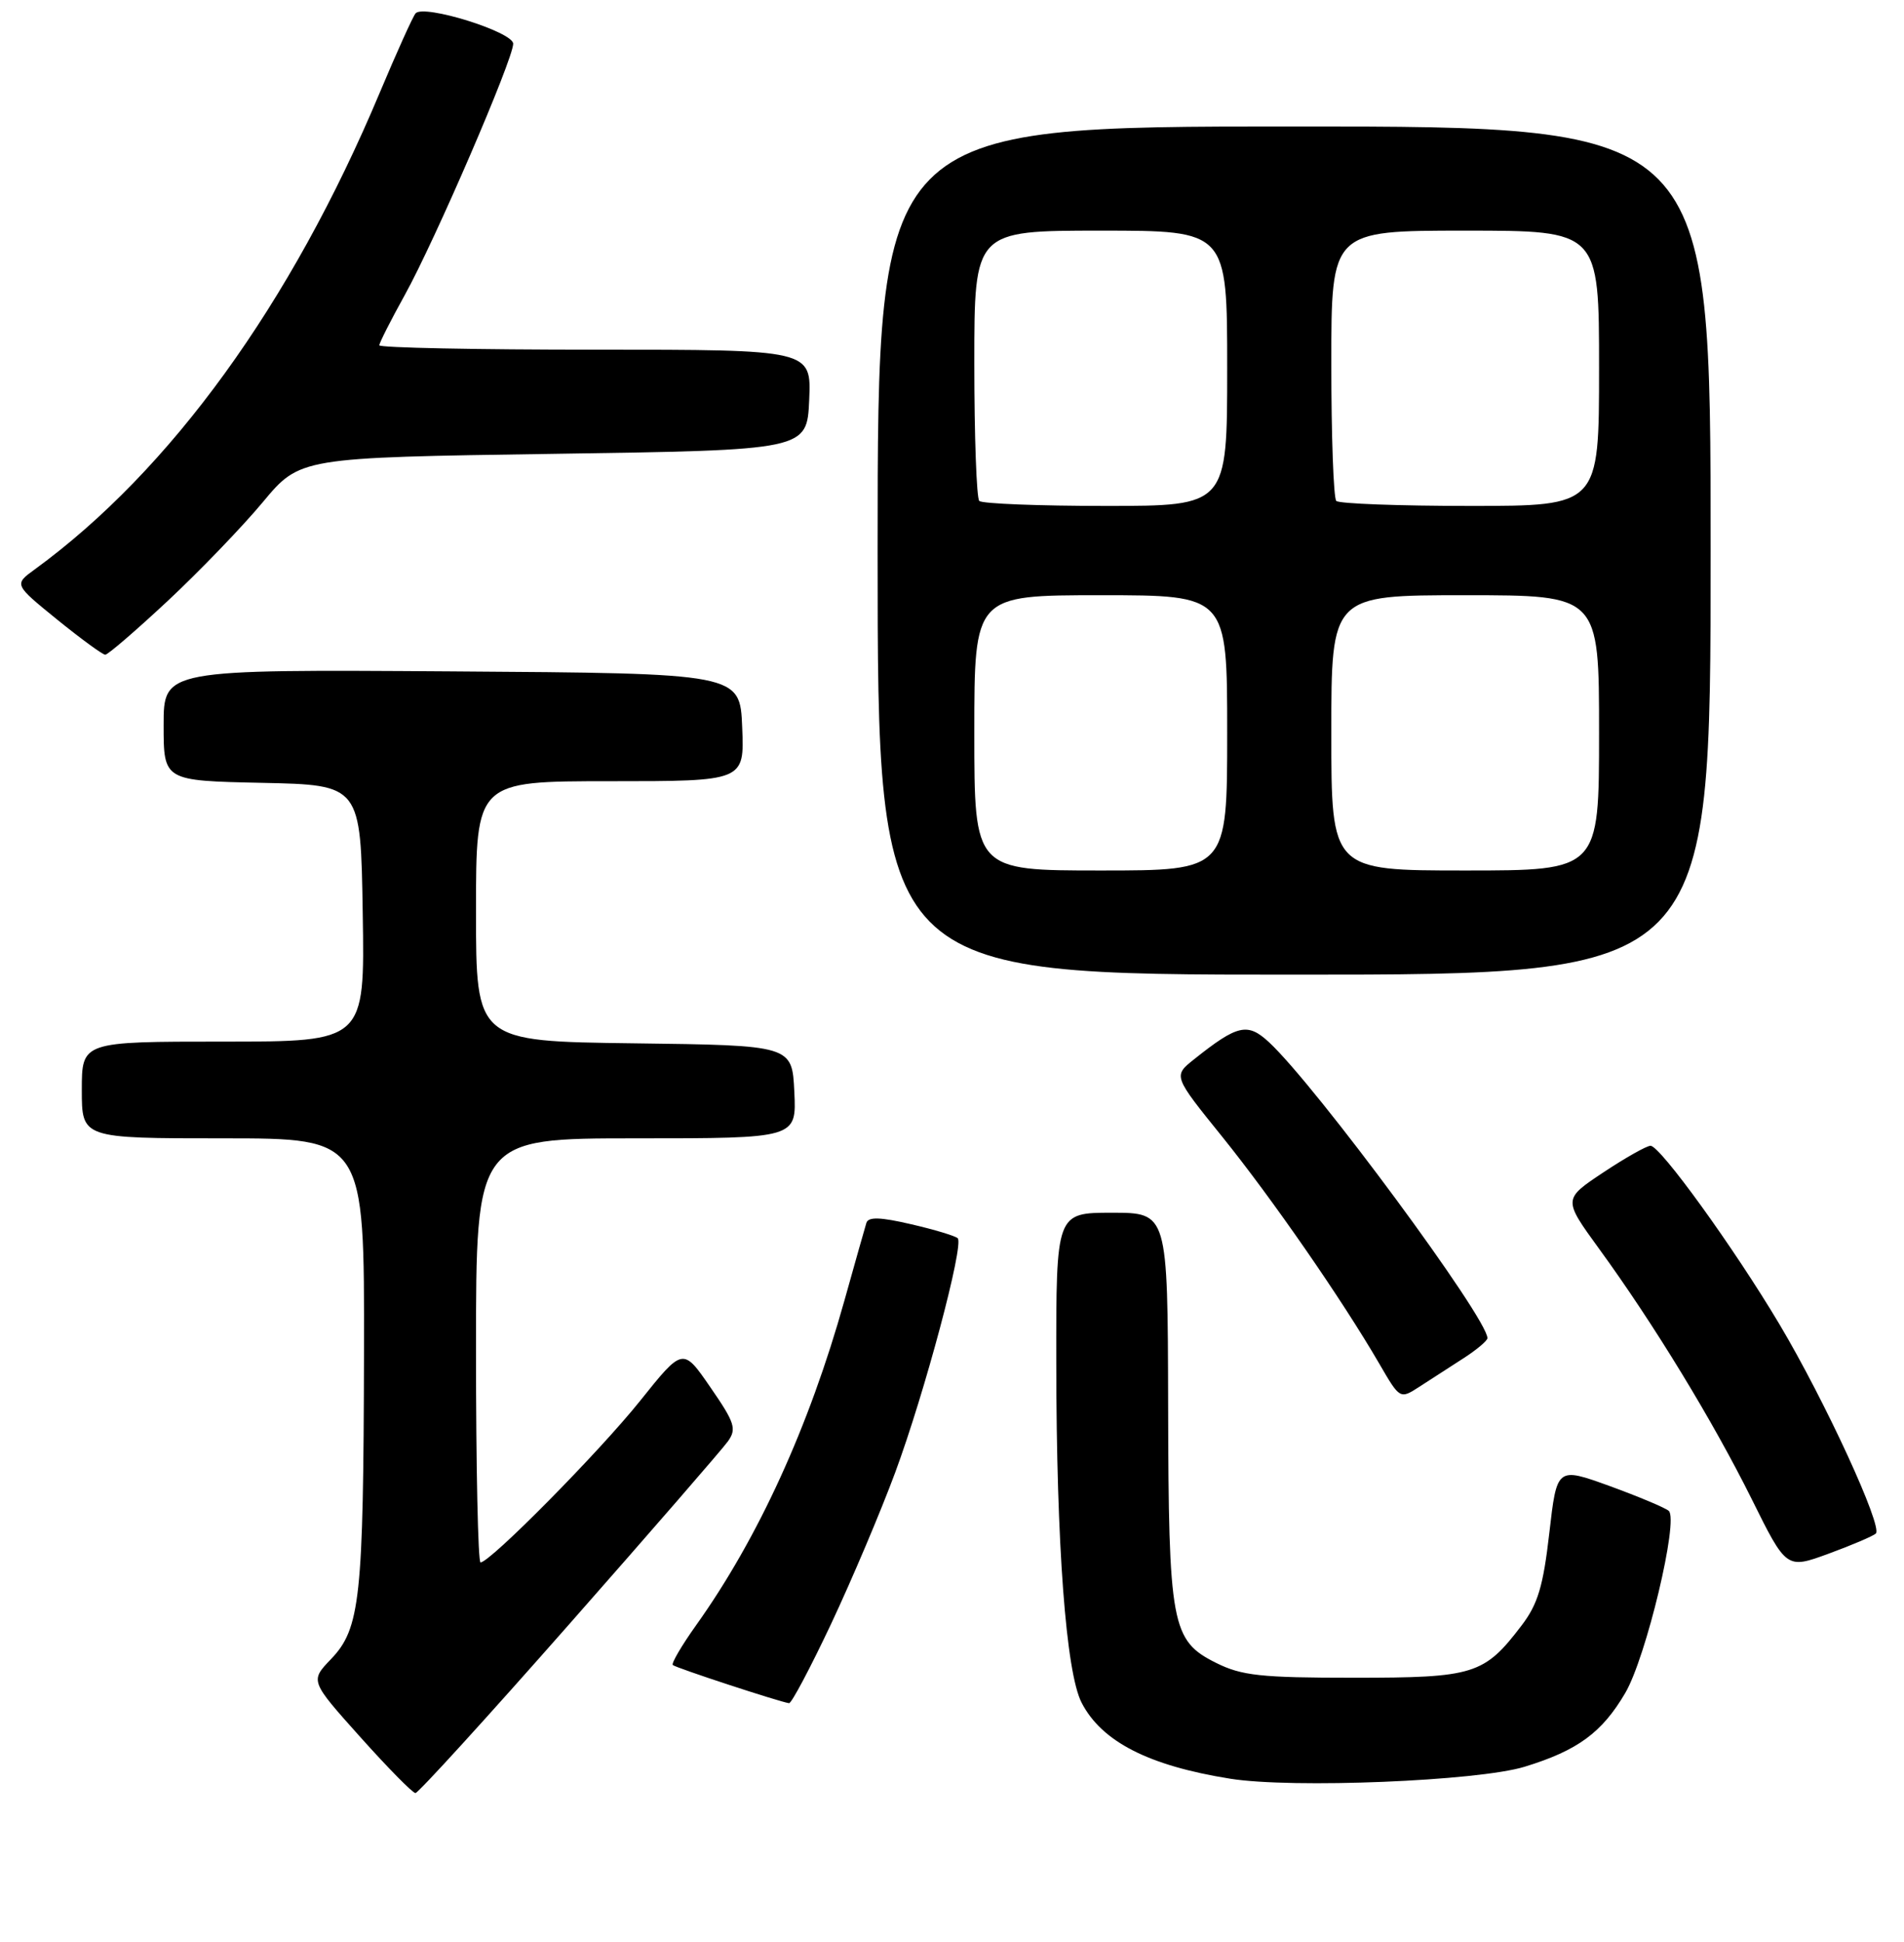 <?xml version="1.0" encoding="UTF-8" standalone="no"?>
<!DOCTYPE svg PUBLIC "-//W3C//DTD SVG 1.1//EN" "http://www.w3.org/Graphics/SVG/1.1/DTD/svg11.dtd" >
<svg xmlns="http://www.w3.org/2000/svg" xmlns:xlink="http://www.w3.org/1999/xlink" version="1.1" viewBox="0 0 256 261">
 <g >
 <path fill="currentColor"
d=" M 76.52 218.32 C 87.51 205.85 97.11 194.79 97.86 193.74 C 99.07 192.06 98.81 191.23 95.52 186.47 C 91.82 181.09 91.82 181.09 86.05 188.30 C 80.56 195.16 65.89 210.00 64.61 210.00 C 64.27 210.00 64.00 197.18 64.00 181.50 C 64.00 153.00 64.00 153.00 85.55 153.00 C 107.10 153.00 107.10 153.00 106.80 146.75 C 106.50 140.50 106.50 140.50 85.25 140.23 C 64.00 139.96 64.00 139.96 64.00 122.48 C 64.00 105.00 64.00 105.00 82.04 105.00 C 100.09 105.00 100.09 105.00 99.79 97.75 C 99.50 90.50 99.50 90.50 60.75 90.24 C 22.00 89.98 22.00 89.98 22.00 97.46 C 22.00 104.94 22.00 104.94 35.25 105.22 C 48.50 105.50 48.50 105.50 48.77 122.75 C 49.05 140.00 49.05 140.00 30.02 140.00 C 11.00 140.00 11.00 140.00 11.00 146.50 C 11.00 153.00 11.00 153.00 30.00 153.00 C 49.00 153.00 49.00 153.00 48.94 181.75 C 48.87 214.87 48.44 218.89 44.50 223.00 C 41.69 225.93 41.69 225.93 48.44 233.47 C 52.15 237.61 55.48 241.00 55.86 241.00 C 56.23 241.00 65.53 230.80 76.52 218.32 Z  M 205.00 237.46 C 212.12 235.28 215.40 232.87 218.52 227.55 C 221.33 222.77 225.74 204.28 224.37 203.07 C 223.89 202.65 220.31 201.15 216.42 199.73 C 209.33 197.17 209.33 197.17 208.31 206.05 C 207.49 213.21 206.77 215.61 204.58 218.48 C 199.54 225.09 198.21 225.50 182.04 225.50 C 169.50 225.50 166.95 225.22 163.50 223.50 C 157.50 220.50 157.12 218.47 157.06 188.75 C 157.00 163.00 157.00 163.00 149.50 163.00 C 142.00 163.00 142.00 163.00 142.02 183.25 C 142.04 207.63 143.32 224.78 145.43 228.86 C 148.13 234.09 154.44 237.32 165.40 239.07 C 173.73 240.41 198.71 239.39 205.00 237.46 Z  M 111.75 218.25 C 114.53 212.34 118.41 203.19 120.36 197.92 C 124.33 187.21 129.64 167.31 128.77 166.43 C 128.45 166.12 125.65 165.27 122.52 164.55 C 118.36 163.58 116.76 163.53 116.49 164.36 C 116.30 164.99 114.96 169.69 113.53 174.82 C 108.80 191.72 101.95 206.73 93.59 218.45 C 91.65 221.17 90.24 223.58 90.46 223.79 C 90.83 224.16 104.80 228.74 106.09 228.92 C 106.42 228.96 108.96 224.16 111.75 218.25 Z  M 252.21 206.12 C 253.19 205.24 245.39 188.30 239.26 178.00 C 233.15 167.74 223.22 154.00 221.92 154.00 C 221.40 154.00 218.54 155.61 215.56 157.59 C 210.16 161.18 210.16 161.18 215.00 167.84 C 222.37 177.96 230.30 190.98 235.51 201.46 C 240.19 210.90 240.19 210.90 245.85 208.83 C 248.96 207.69 251.82 206.47 252.21 206.12 Z  M 196.74 182.58 C 198.52 181.44 199.98 180.21 199.99 179.86 C 200.04 177.23 176.95 145.95 170.62 140.08 C 167.74 137.41 166.39 137.72 160.53 142.39 C 157.74 144.62 157.74 144.62 164.32 152.77 C 171.03 161.09 180.46 174.70 185.45 183.29 C 188.23 188.08 188.23 188.08 190.87 186.37 C 192.32 185.43 194.96 183.72 196.74 182.58 Z  M 230.00 74.00 C 230.00 17.00 230.00 17.00 174.00 17.00 C 118.00 17.00 118.00 17.00 118.00 74.00 C 118.00 131.00 118.00 131.00 174.00 131.00 C 230.00 131.00 230.00 131.00 230.00 74.00 Z  M 22.57 80.75 C 26.84 76.76 32.58 70.80 35.33 67.50 C 40.33 61.50 40.33 61.50 74.41 61.00 C 108.50 60.50 108.50 60.50 108.80 53.75 C 109.09 47.00 109.09 47.00 80.05 47.00 C 64.07 47.00 51.00 46.74 51.00 46.41 C 51.00 46.09 52.54 43.05 54.42 39.66 C 58.47 32.36 69.00 7.97 69.00 5.88 C 69.00 4.29 57.00 0.55 55.88 1.79 C 55.53 2.18 53.35 7.00 51.04 12.50 C 39.12 40.88 22.93 63.23 4.66 76.54 C 1.88 78.56 1.88 78.56 7.69 83.28 C 10.89 85.87 13.79 87.99 14.15 88.00 C 14.51 88.00 18.29 84.74 22.57 80.75 Z  M 131.00 98.50 C 131.00 80.00 131.00 80.00 148.00 80.00 C 165.00 80.00 165.00 80.00 165.00 98.50 C 165.00 117.00 165.00 117.00 148.00 117.00 C 131.00 117.00 131.00 117.00 131.00 98.50 Z  M 179.00 98.50 C 179.00 80.00 179.00 80.00 197.00 80.00 C 215.00 80.00 215.00 80.00 215.00 98.50 C 215.00 117.00 215.00 117.00 197.00 117.00 C 179.00 117.00 179.00 117.00 179.00 98.50 Z  M 131.67 67.33 C 131.30 66.97 131.00 58.64 131.00 48.83 C 131.00 31.00 131.00 31.00 148.00 31.00 C 165.00 31.00 165.00 31.00 165.00 49.50 C 165.00 68.00 165.00 68.00 148.67 68.00 C 139.68 68.00 132.03 67.70 131.67 67.33 Z  M 179.67 67.33 C 179.30 66.97 179.00 58.64 179.00 48.83 C 179.00 31.00 179.00 31.00 197.00 31.00 C 215.00 31.00 215.00 31.00 215.00 49.50 C 215.00 68.00 215.00 68.00 197.67 68.00 C 188.13 68.00 180.03 67.70 179.67 67.33 Z "/>
</g>
</svg>